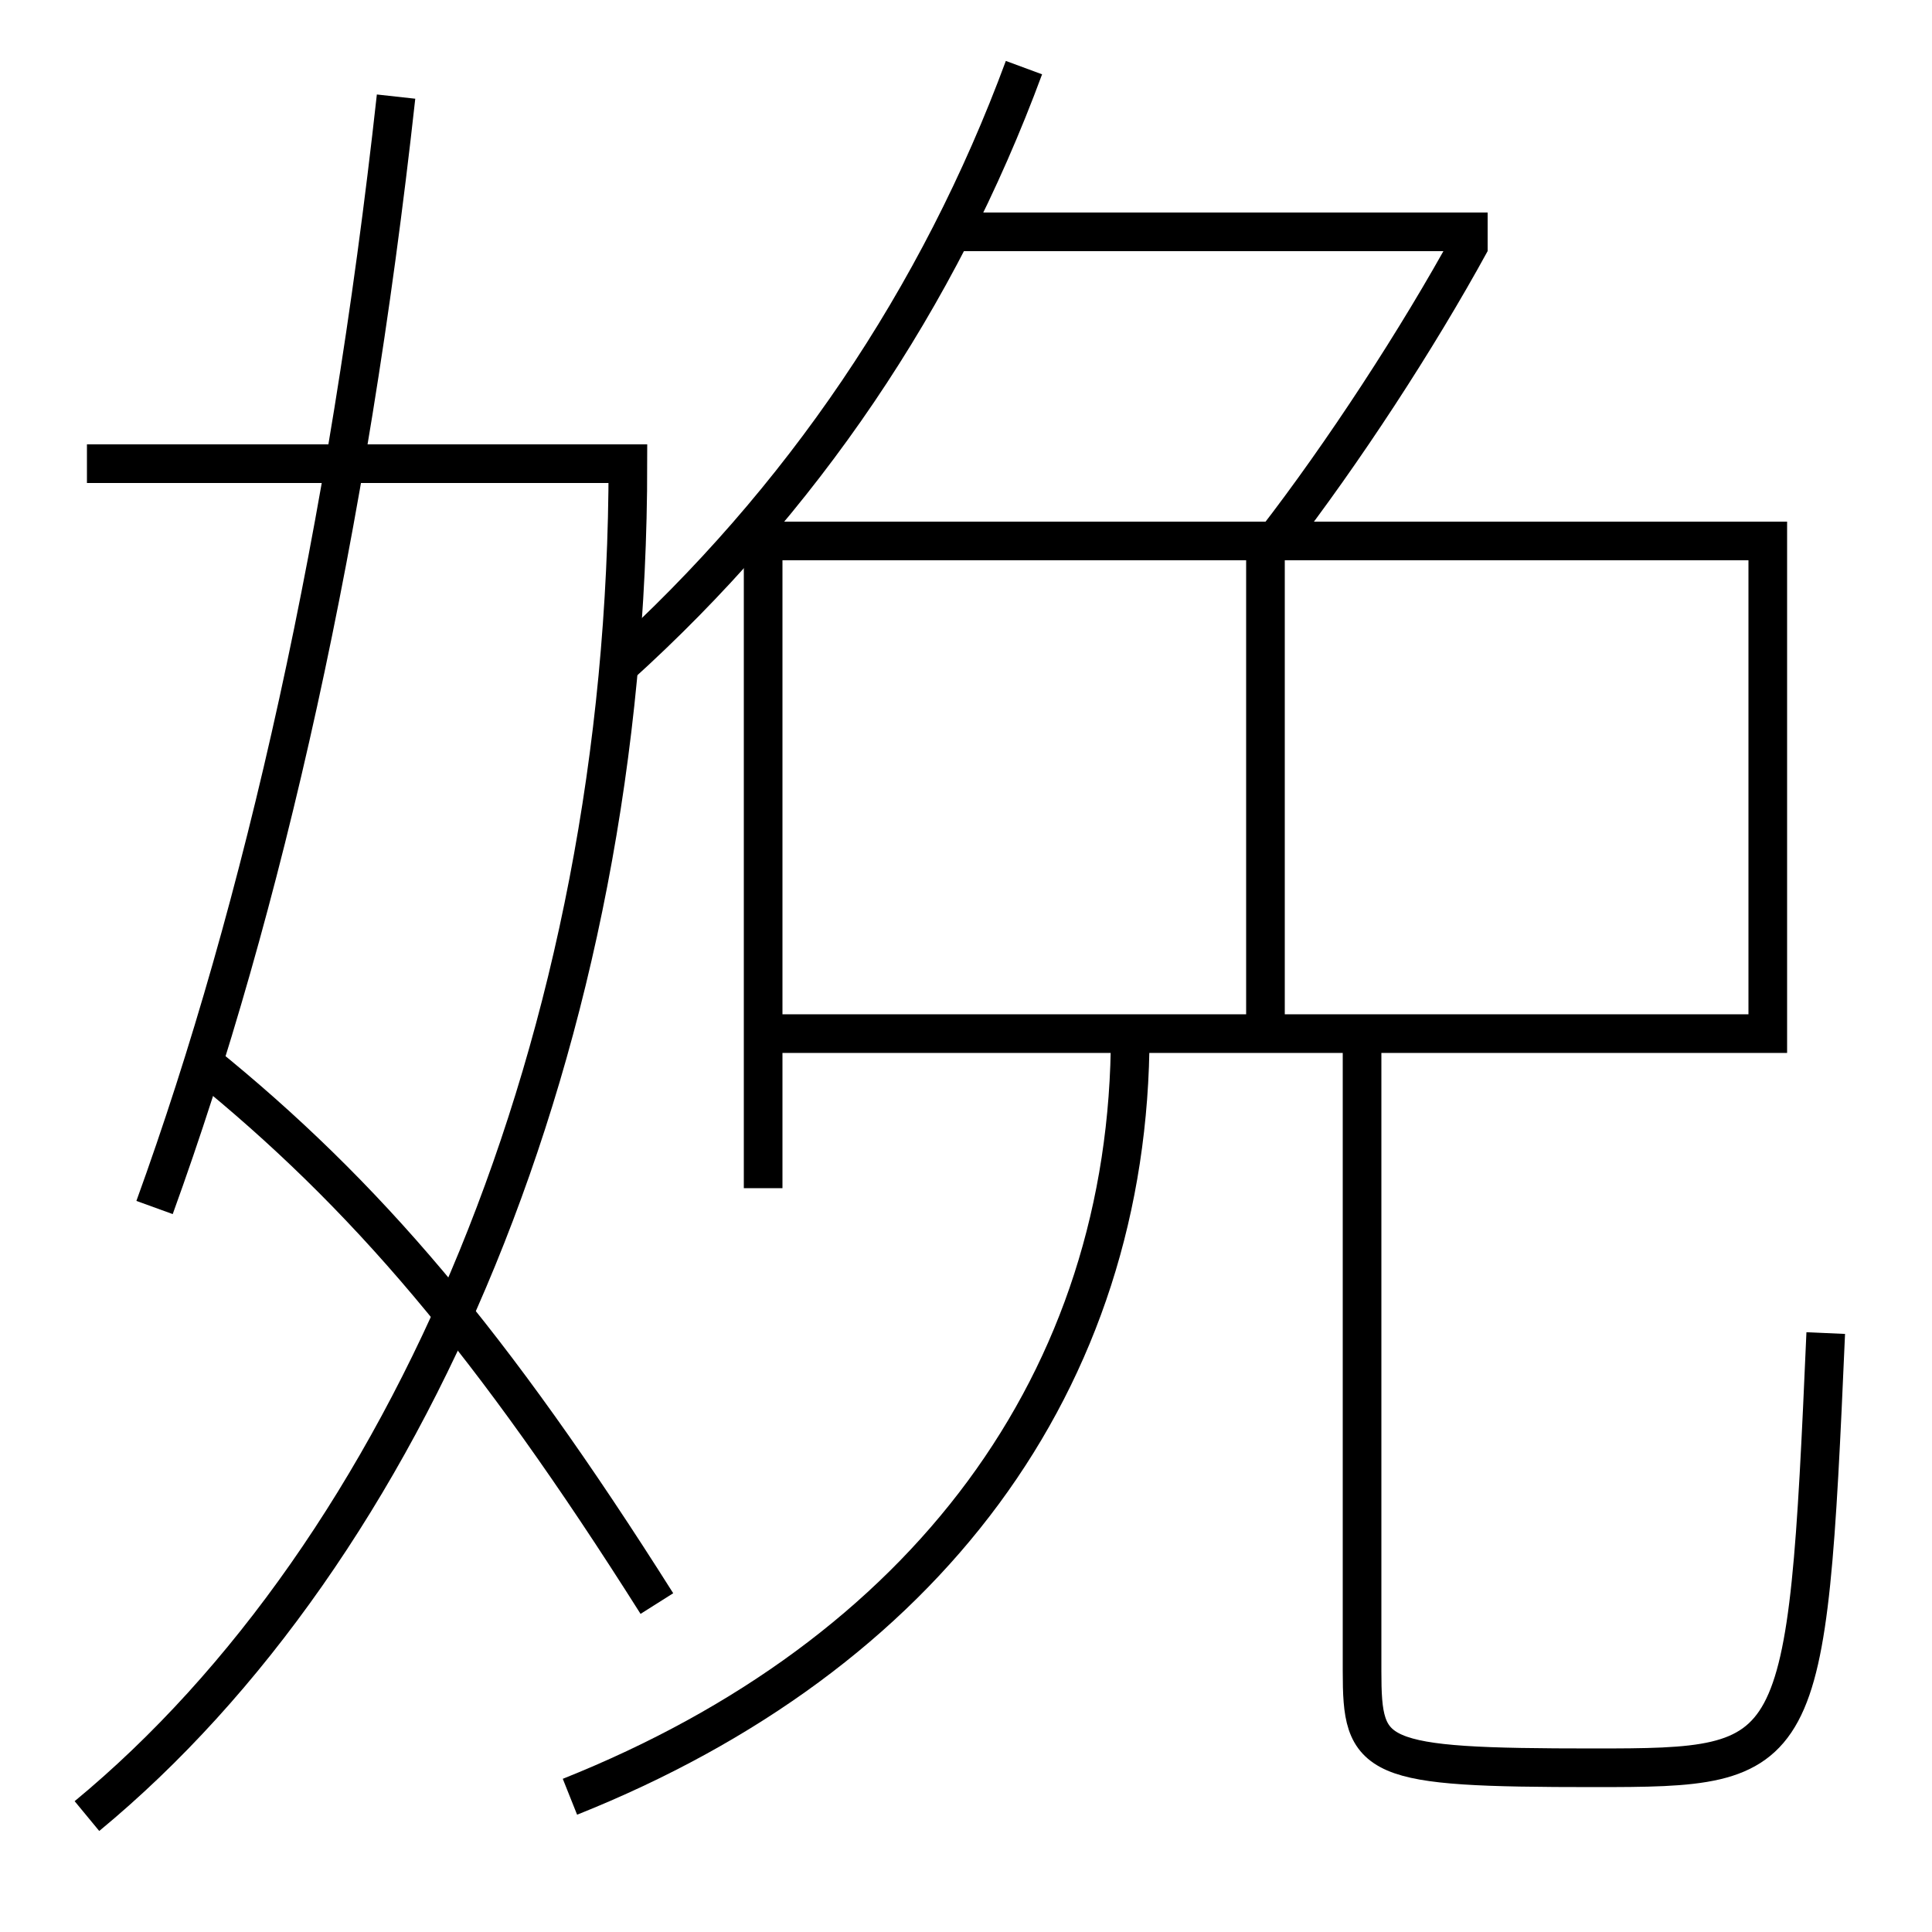 <?xml version='1.0' encoding='utf-8'?>
<svg xmlns="http://www.w3.org/2000/svg" height="100px" version="1.0" viewBox="0 0 100 100" width="100px" x="0px" y="0px">
<line fill="none" stroke="#000000" stroke-width="2" x1="49" x2="77" y1="12" y2="12" /><line fill="none" stroke="#000000" stroke-width="2" x1="65.5" x2="65.5" y1="29" y2="53.5" /><polyline fill="none" points="39.5,61.5 39.5,28 91.5,28 91.5,53.5 40.5,53.5" stroke="#000000" stroke-width="2" /><path d="M4.5,94 c16.564,-13.677 28,-40.016 28,-70 h-28.0" fill="none" stroke="#000000" stroke-width="2" /><path d="M20.5,5 c-2.479,22.511 -6.868,41.968 -12.5,57.5" fill="none" stroke="#000000" stroke-width="2" /><path d="M10.5,55 c8.402,6.791 14.943,14.458 23.5,28" fill="none" stroke="#000000" stroke-width="2" /><path d="M66,28 c3.5,-4.525 7.37,-10.448 10.12,-15.479" fill="none" stroke="#000000" stroke-width="2" /><path d="M32,34.5 c9.514,-8.591 16.588,-19.06 21,-31" fill="none" stroke="#000000" stroke-width="2" /><path d="M70.5,53.5 v33.0 c0,4.583 0.514,5 12,5 c10.811,0 11.026,-0.183 12,-22.5" fill="none" stroke="#000000" stroke-width="2" /><path d="M29.5,93 c18.391,-7.339 29,-21.492 29,-39.5" fill="none" stroke="#000000" stroke-width="2" /></svg>